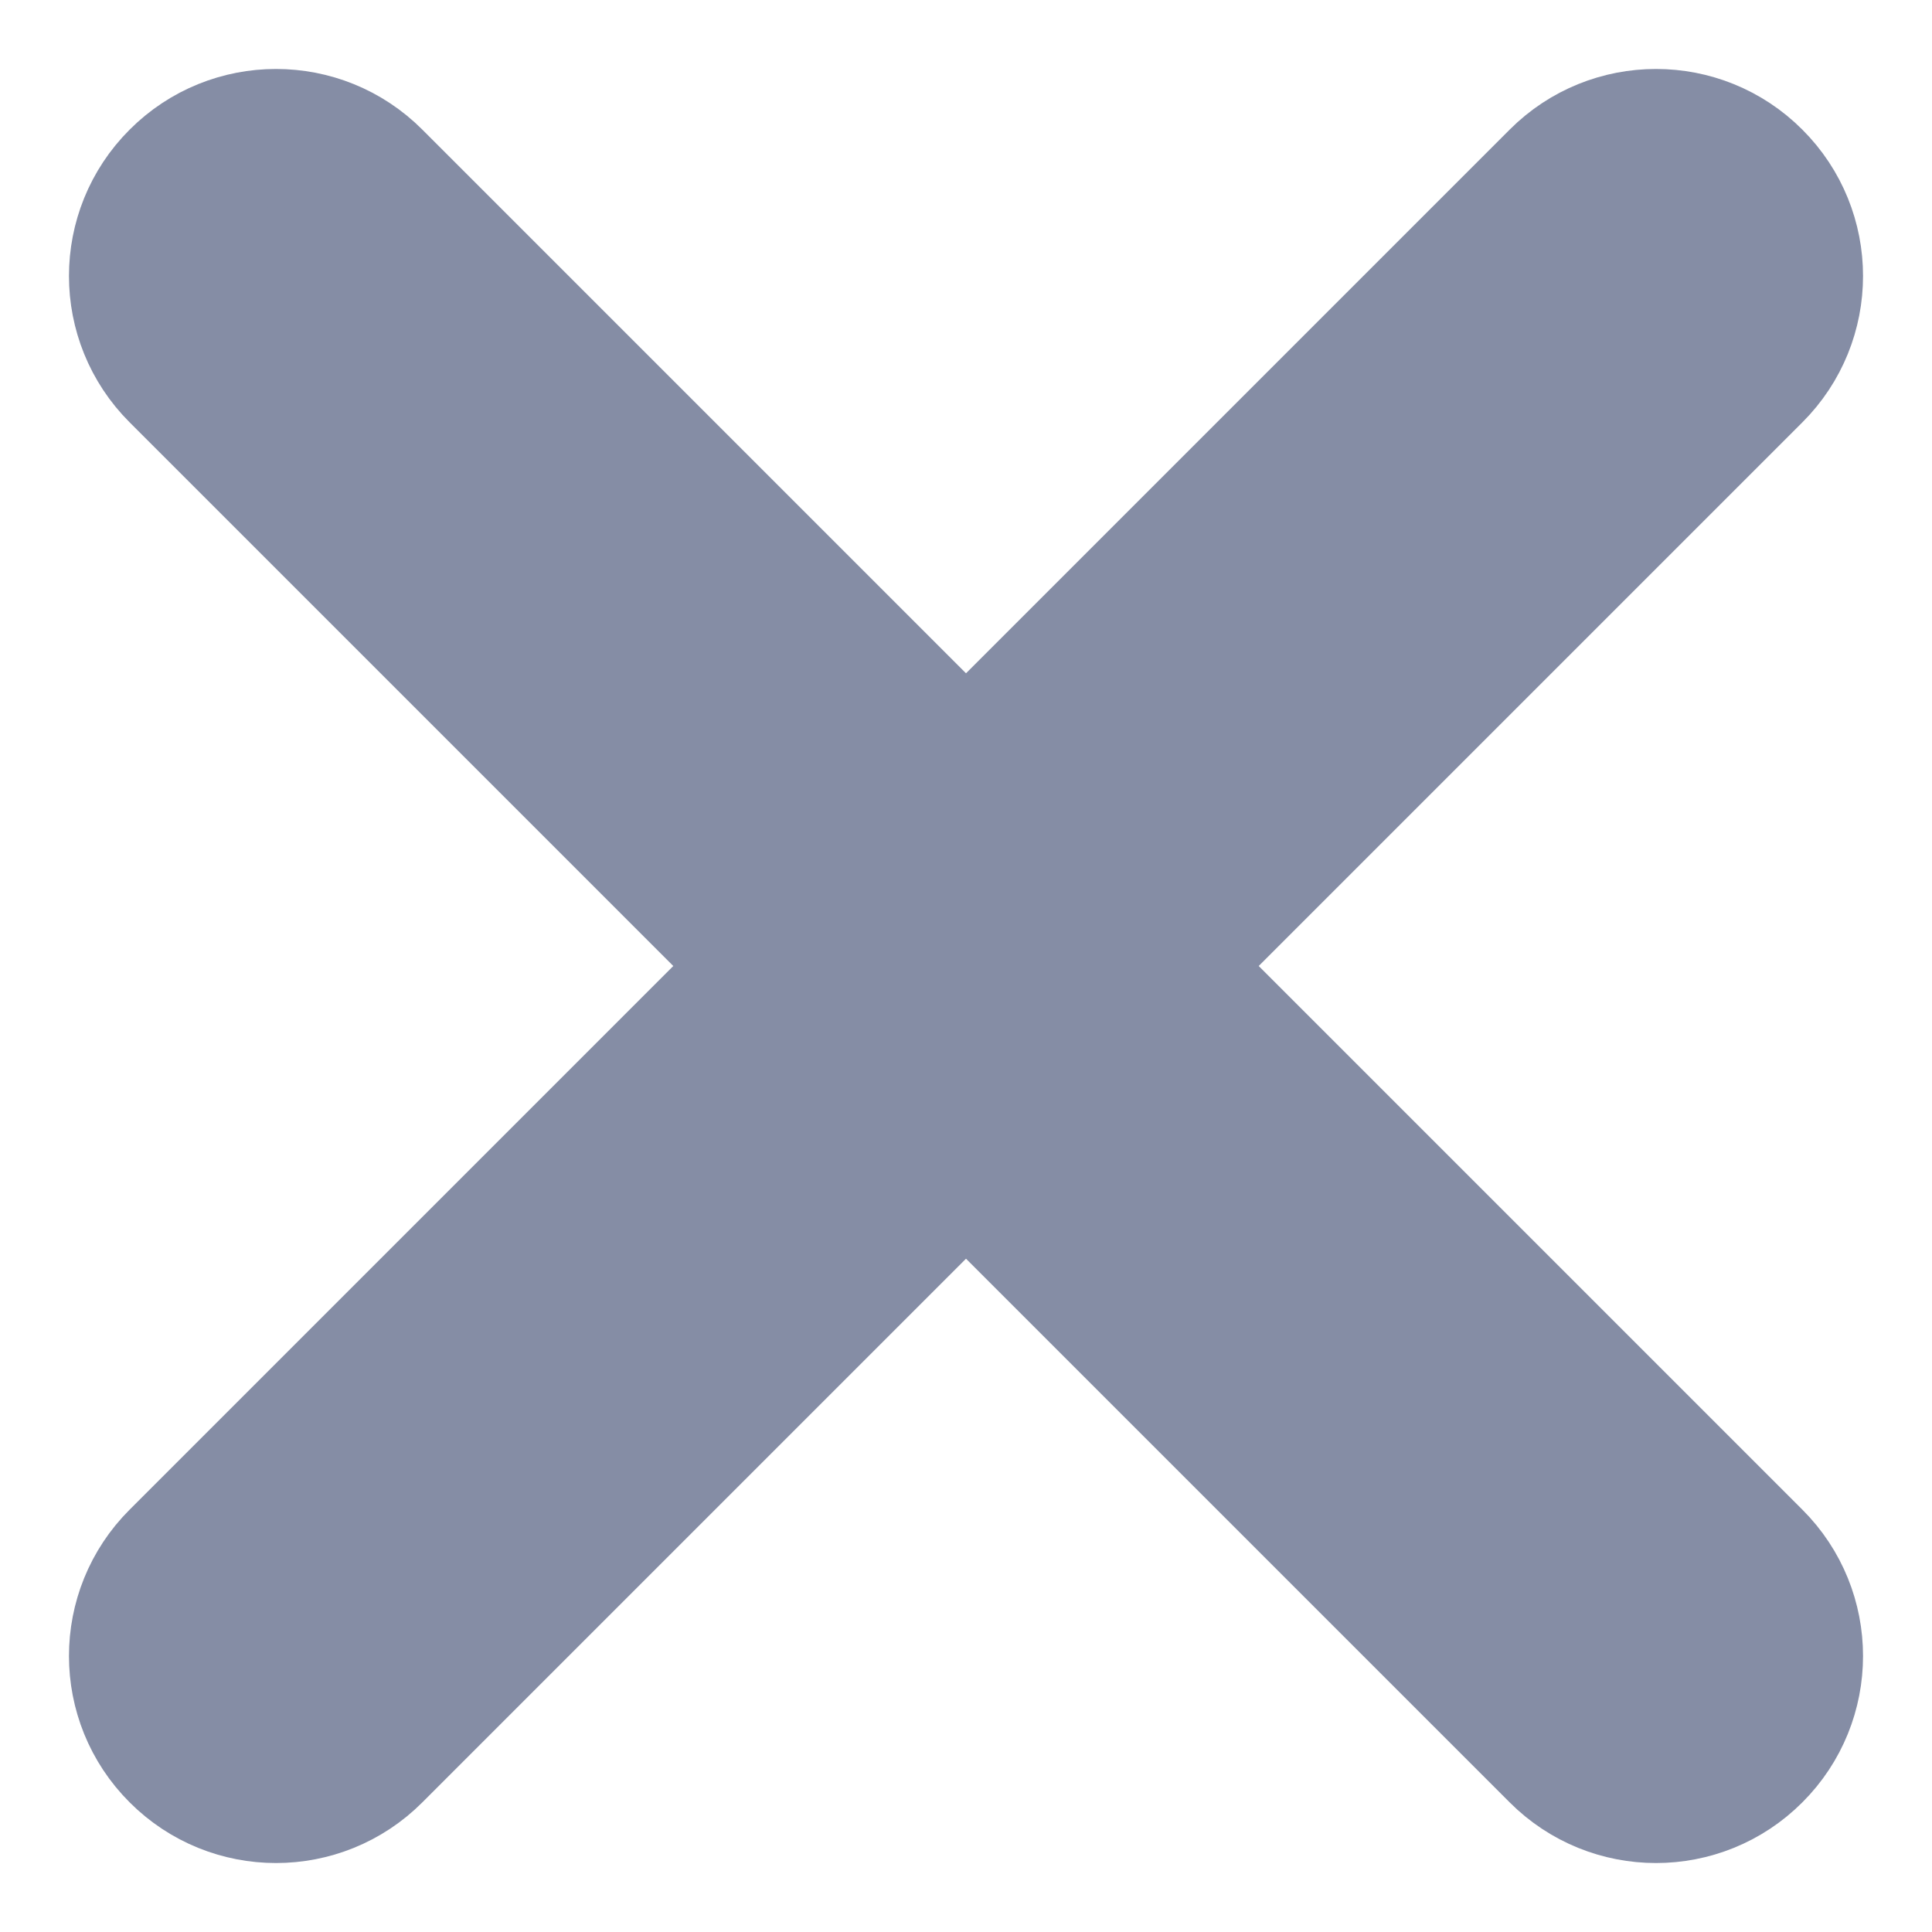 <svg width="14" height="14" viewBox="0 0 14 14" fill="none" xmlns="http://www.w3.org/2000/svg">
<g clip-path="url(#clip0_4_524)">
<path fill-rule="evenodd" clip-rule="evenodd" d="M12.707 12.707C12.317 13.098 11.683 13.098 11.293 12.707L6.293 7.707C5.902 7.317 5.902 6.683 6.293 6.293L11.293 1.293C11.683 0.902 12.317 0.902 12.707 1.293C13.098 1.683 13.098 2.317 12.707 2.707L8.414 7L12.707 11.293C13.098 11.683 13.098 12.317 12.707 12.707Z" fill="#858DA5" stroke="#858DA5" stroke-linecap="round" stroke-linejoin="round"/>
<path fill-rule="evenodd" clip-rule="evenodd" d="M1.293 12.707C1.683 13.098 2.317 13.098 2.707 12.707L7.707 7.707C8.098 7.317 8.098 6.683 7.707 6.293L2.707 1.293C2.317 0.902 1.683 0.902 1.293 1.293C0.902 1.683 0.902 2.317 1.293 2.707L5.586 7L1.293 11.293C0.902 11.683 0.902 12.317 1.293 12.707Z" fill="#858DA5" stroke="#858DA5" stroke-linecap="round" stroke-linejoin="round"/>
</g>
<defs>
<clipPath id="clip0_4_524">
<rect width="14" height="14" fill="white"/>
</clipPath>
</defs>
</svg>
